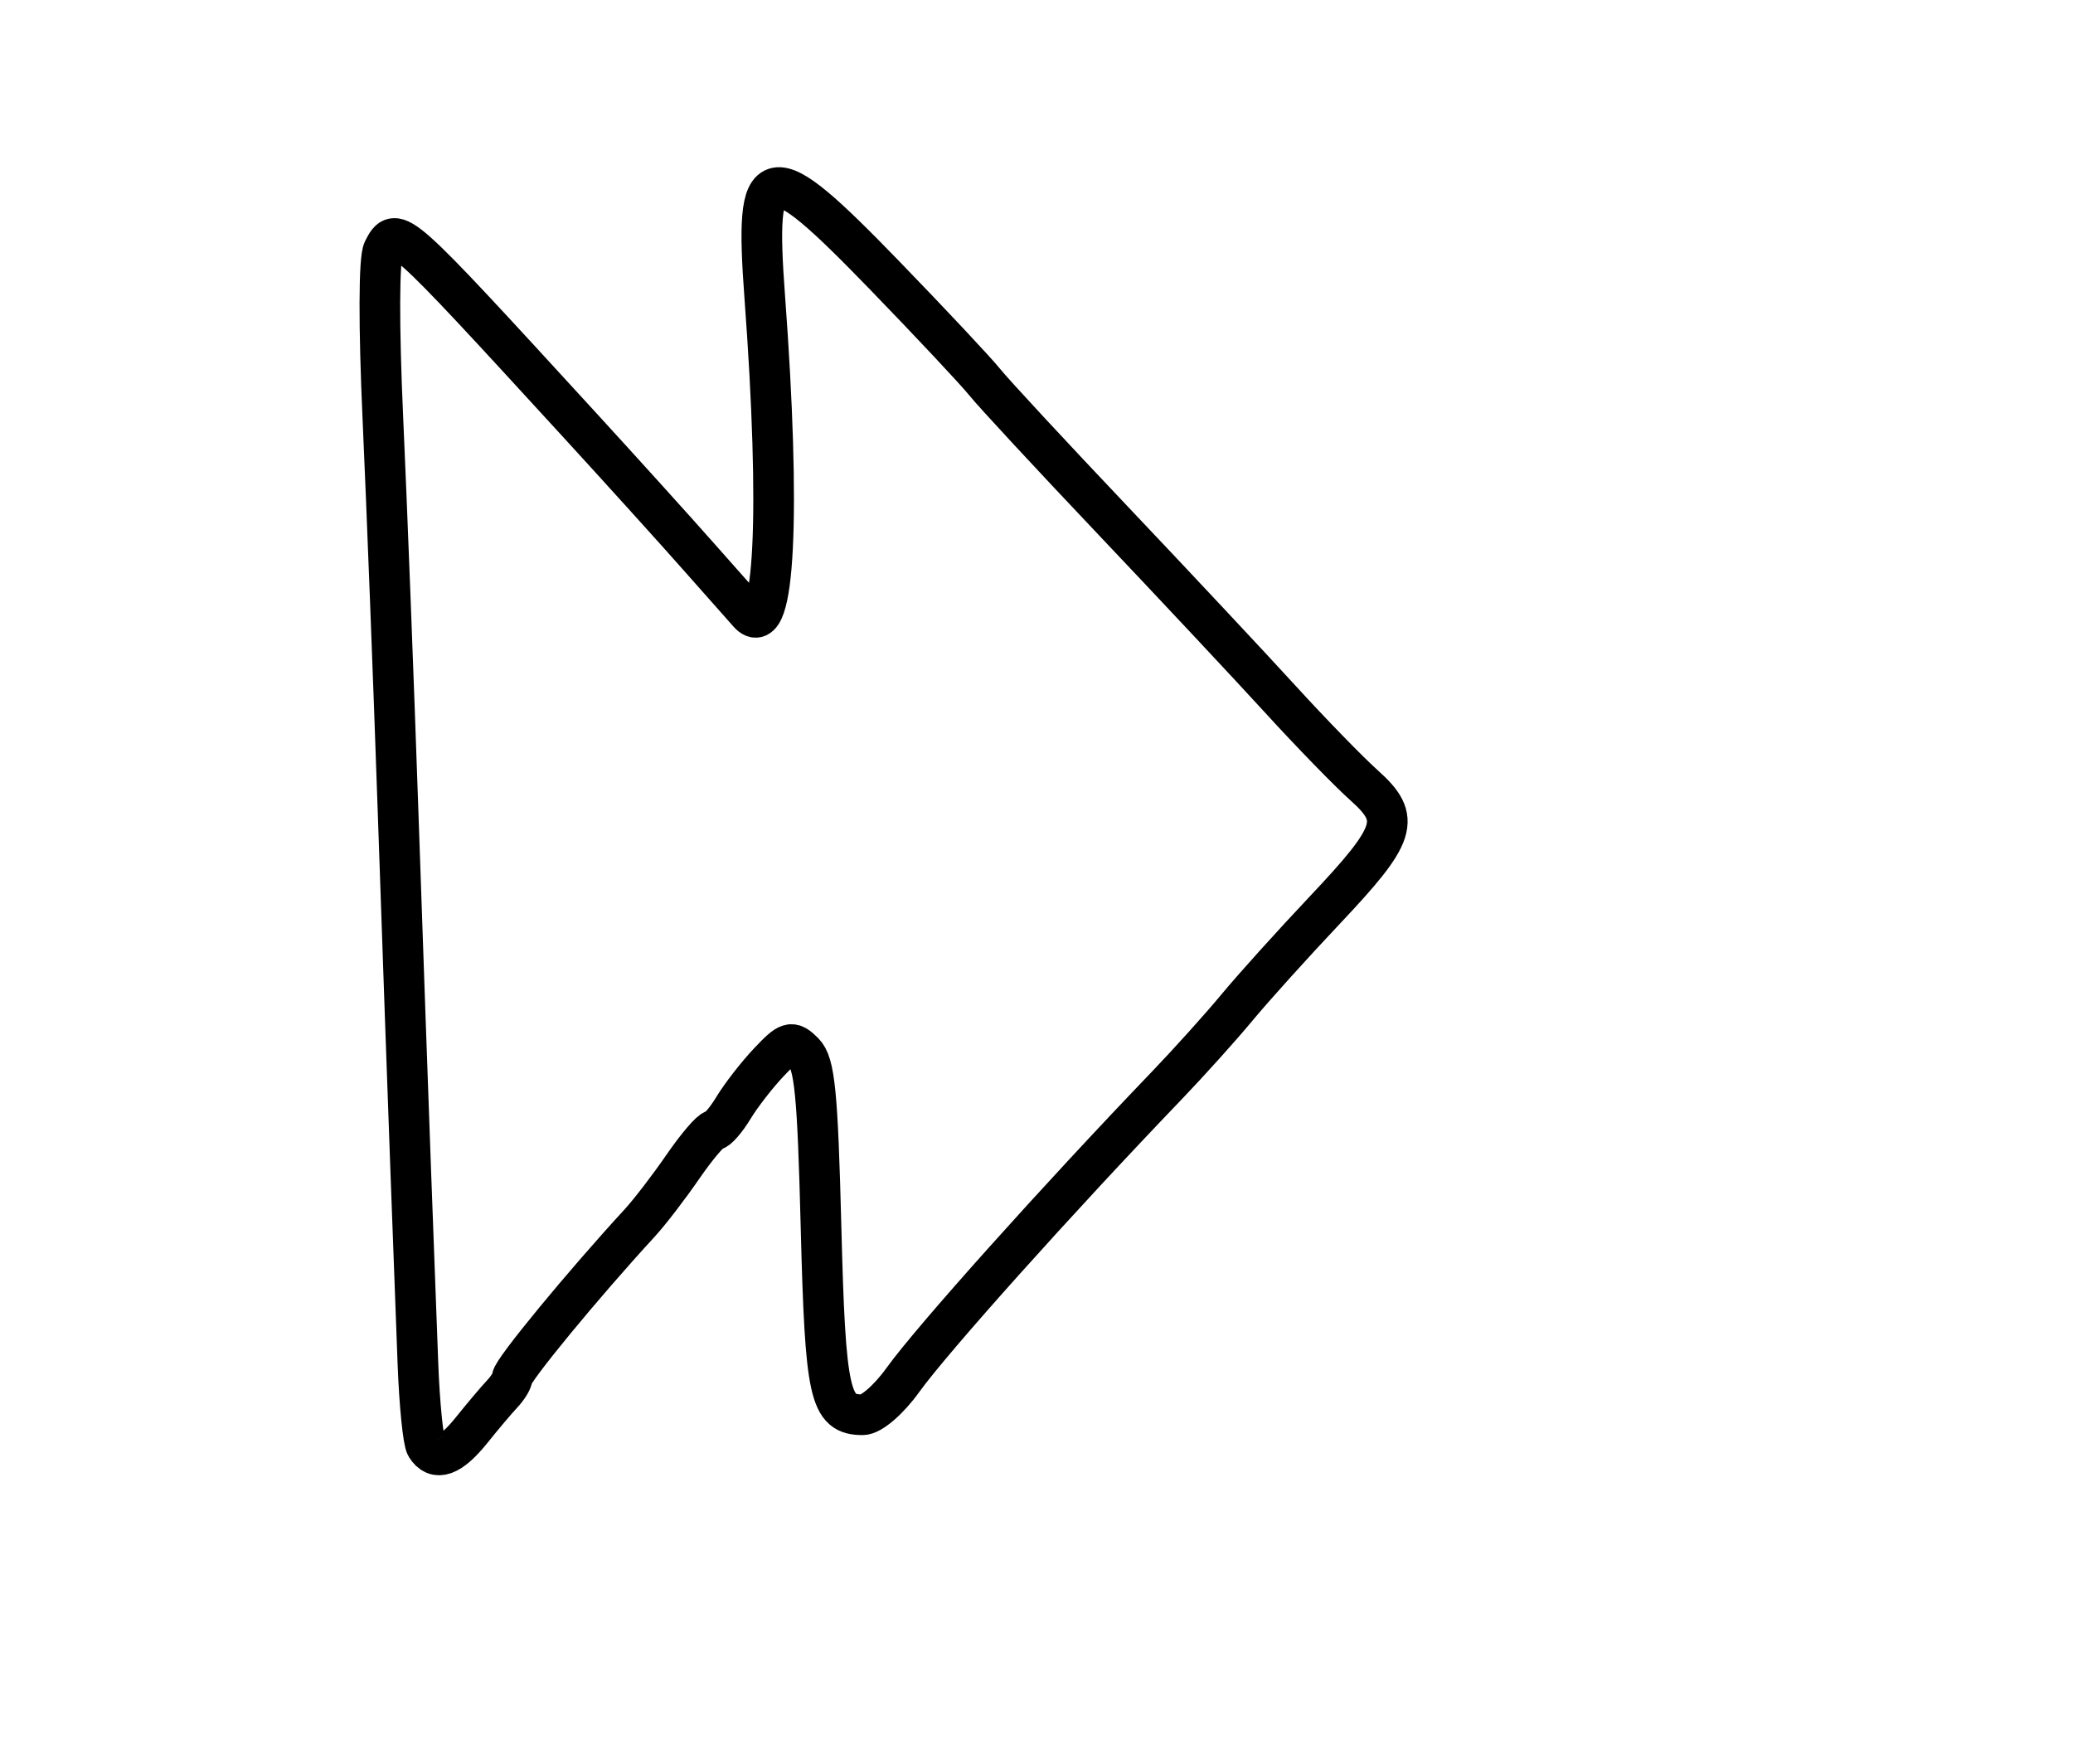 <?xml version="1.0" encoding="utf-8" ?>
<svg xmlns="http://www.w3.org/2000/svg" xmlns:ev="http://www.w3.org/2001/xml-events" xmlns:xlink="http://www.w3.org/1999/xlink" baseProfile="full" height="217" version="1.1" width="255">
  <defs/>
  <path d="M 52.433,177.891 C 52.056,177.282 51.594,172.669 51.407,167.641 C 51.219,162.614 50.823,151.975 50.526,144 C 50.229,136.025 49.531,116.225 48.973,100 C 48.416,83.775 47.573,61.95 47.1,51.5 C 46.581,40.03 46.606,31.801 47.162,30.737 C 48.767,27.667 48.677,27.587 71.091,52.037 C 76.366,57.792 83.066,65.2 85.979,68.5 C 88.891,71.8 91.663,74.927 92.137,75.45 C 95.286,78.917 96.061,63.297 94.071,36.5 C 92.788,19.226 94.344,18.933 108.703,33.75 C 114.432,39.663 120.025,45.625 121.13,47 C 122.235,48.375 129.329,56.025 136.894,64 C 144.458,71.975 153.73,81.875 157.497,86 C 161.264,90.125 165.908,94.898 167.818,96.606 C 172.422,100.726 171.846,102.531 162.903,112 C 159.007,116.125 154.172,121.486 152.16,123.913 C 150.147,126.34 146.25,130.67 143.5,133.535 C 130.081,147.513 114.655,164.725 111.043,169.75 C 109.319,172.147 107.172,174 106.116,174 C 102.055,174 101.523,171.6 100.994,150.879 C 100.573,134.405 100.214,130.786 98.868,129.44 C 97.375,127.946 97.038,128.042 94.567,130.66 C 93.093,132.222 91.14,134.738 90.228,136.25 C 89.315,137.762 88.237,139 87.832,139 C 87.427,139 85.7,141.029 83.994,143.508 C 82.288,145.988 79.904,149.091 78.696,150.404 C 71.709,157.998 63,168.574 63,169.466 C 63,169.838 62.438,170.739 61.75,171.467 C 61.062,172.195 59.38,174.188 58.011,175.895 C 55.419,179.129 53.6,179.779 52.433,177.891" fill="none" stroke="black" stroke-width="5"/>
</svg>
